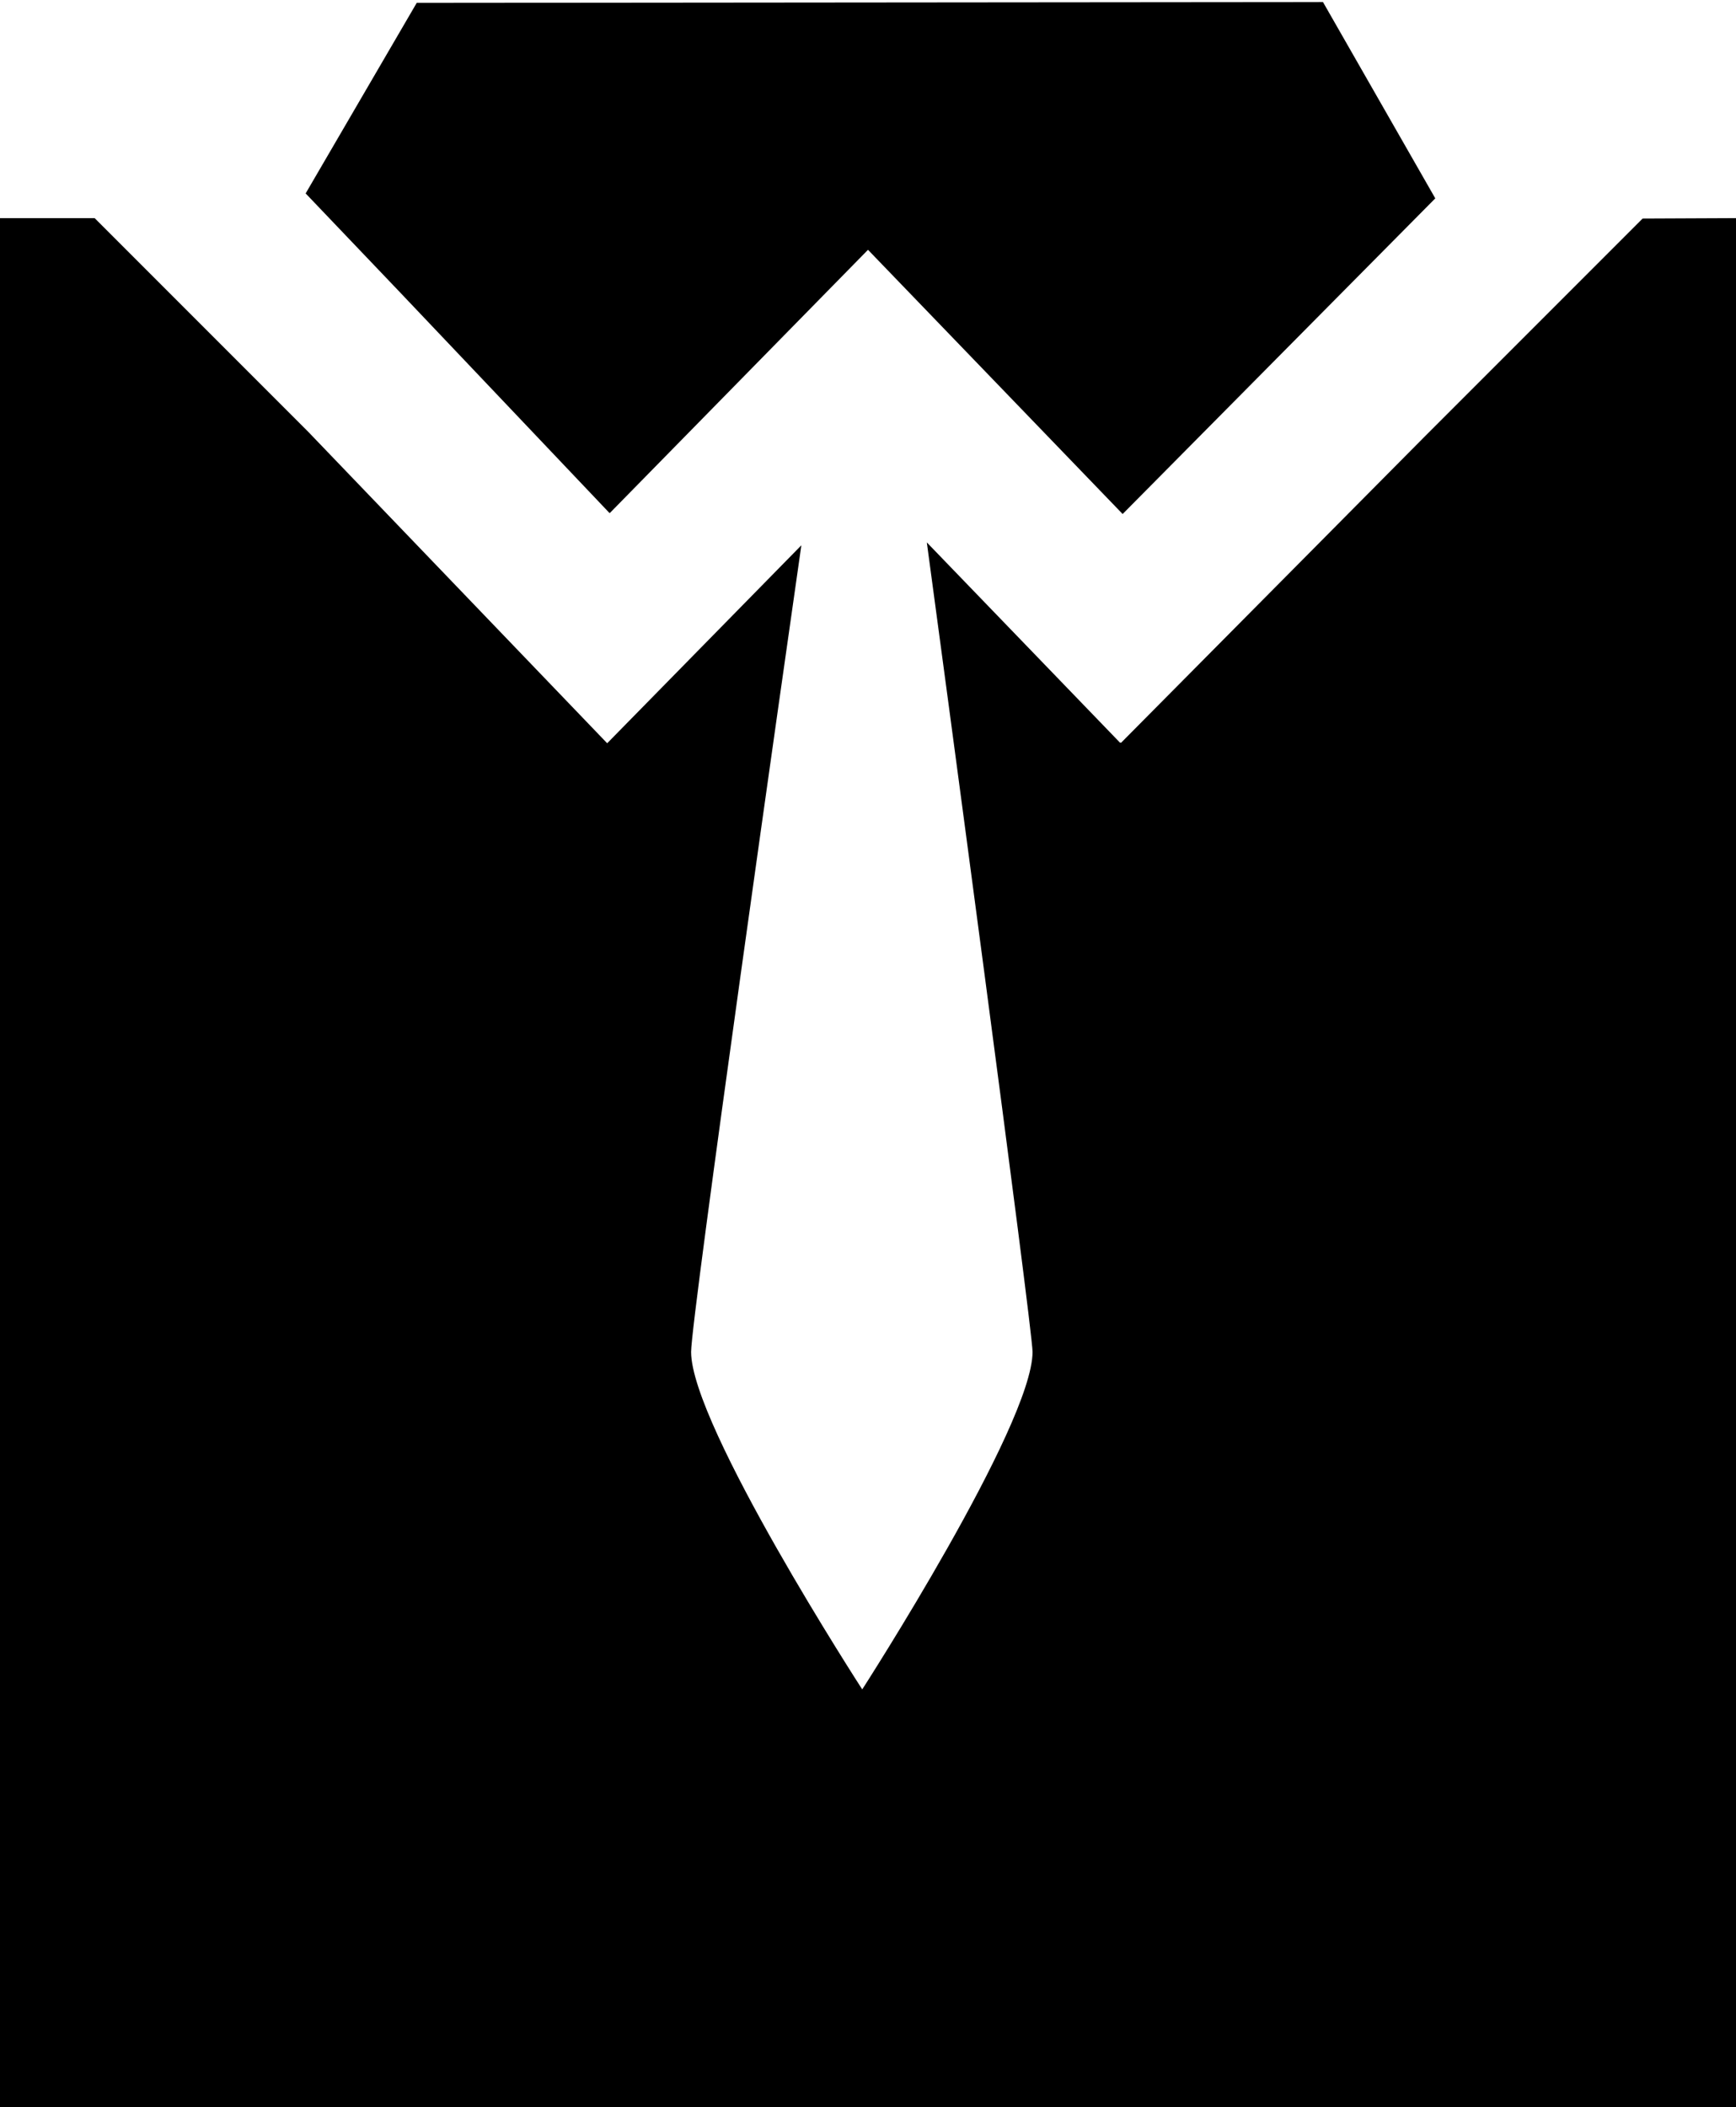 <?xml version="1.0" encoding="utf-8"?>
<!-- Generator: Adobe Illustrator 21.1.0, SVG Export Plug-In . SVG Version: 6.00 Build 0)  -->
<svg version="1.1" id="Layer_2" xmlns="http://www.w3.org/2000/svg" xmlns:xlink="http://www.w3.org/1999/xlink" x="0px" y="0px"
	 viewBox="0 0 422 512" style="enable-background:new 0 0 422 512;" xml:space="preserve">
<path d="M321.6,0.5L101.3,0.7L74.3,47l23,24.1l50.9,53.6l62.8-64l61.9,64.2l76-76.7L321.6,0.5z M399.3,53.1L346.4,106l-73.9,74.5
	l-0.1-0.1l-0.1,0.1l-47-48.7c2.9,21.4,25.7,191,25.7,196.7c0,17.8-41.4,82-41.4,82s-41.6-64.2-41.6-82c0-8.3,23.2-170.9,26.8-196
	l-47.2,48.1L75,105L23,53H0v459h422V53L399.3,53.1z"/>
</svg>
